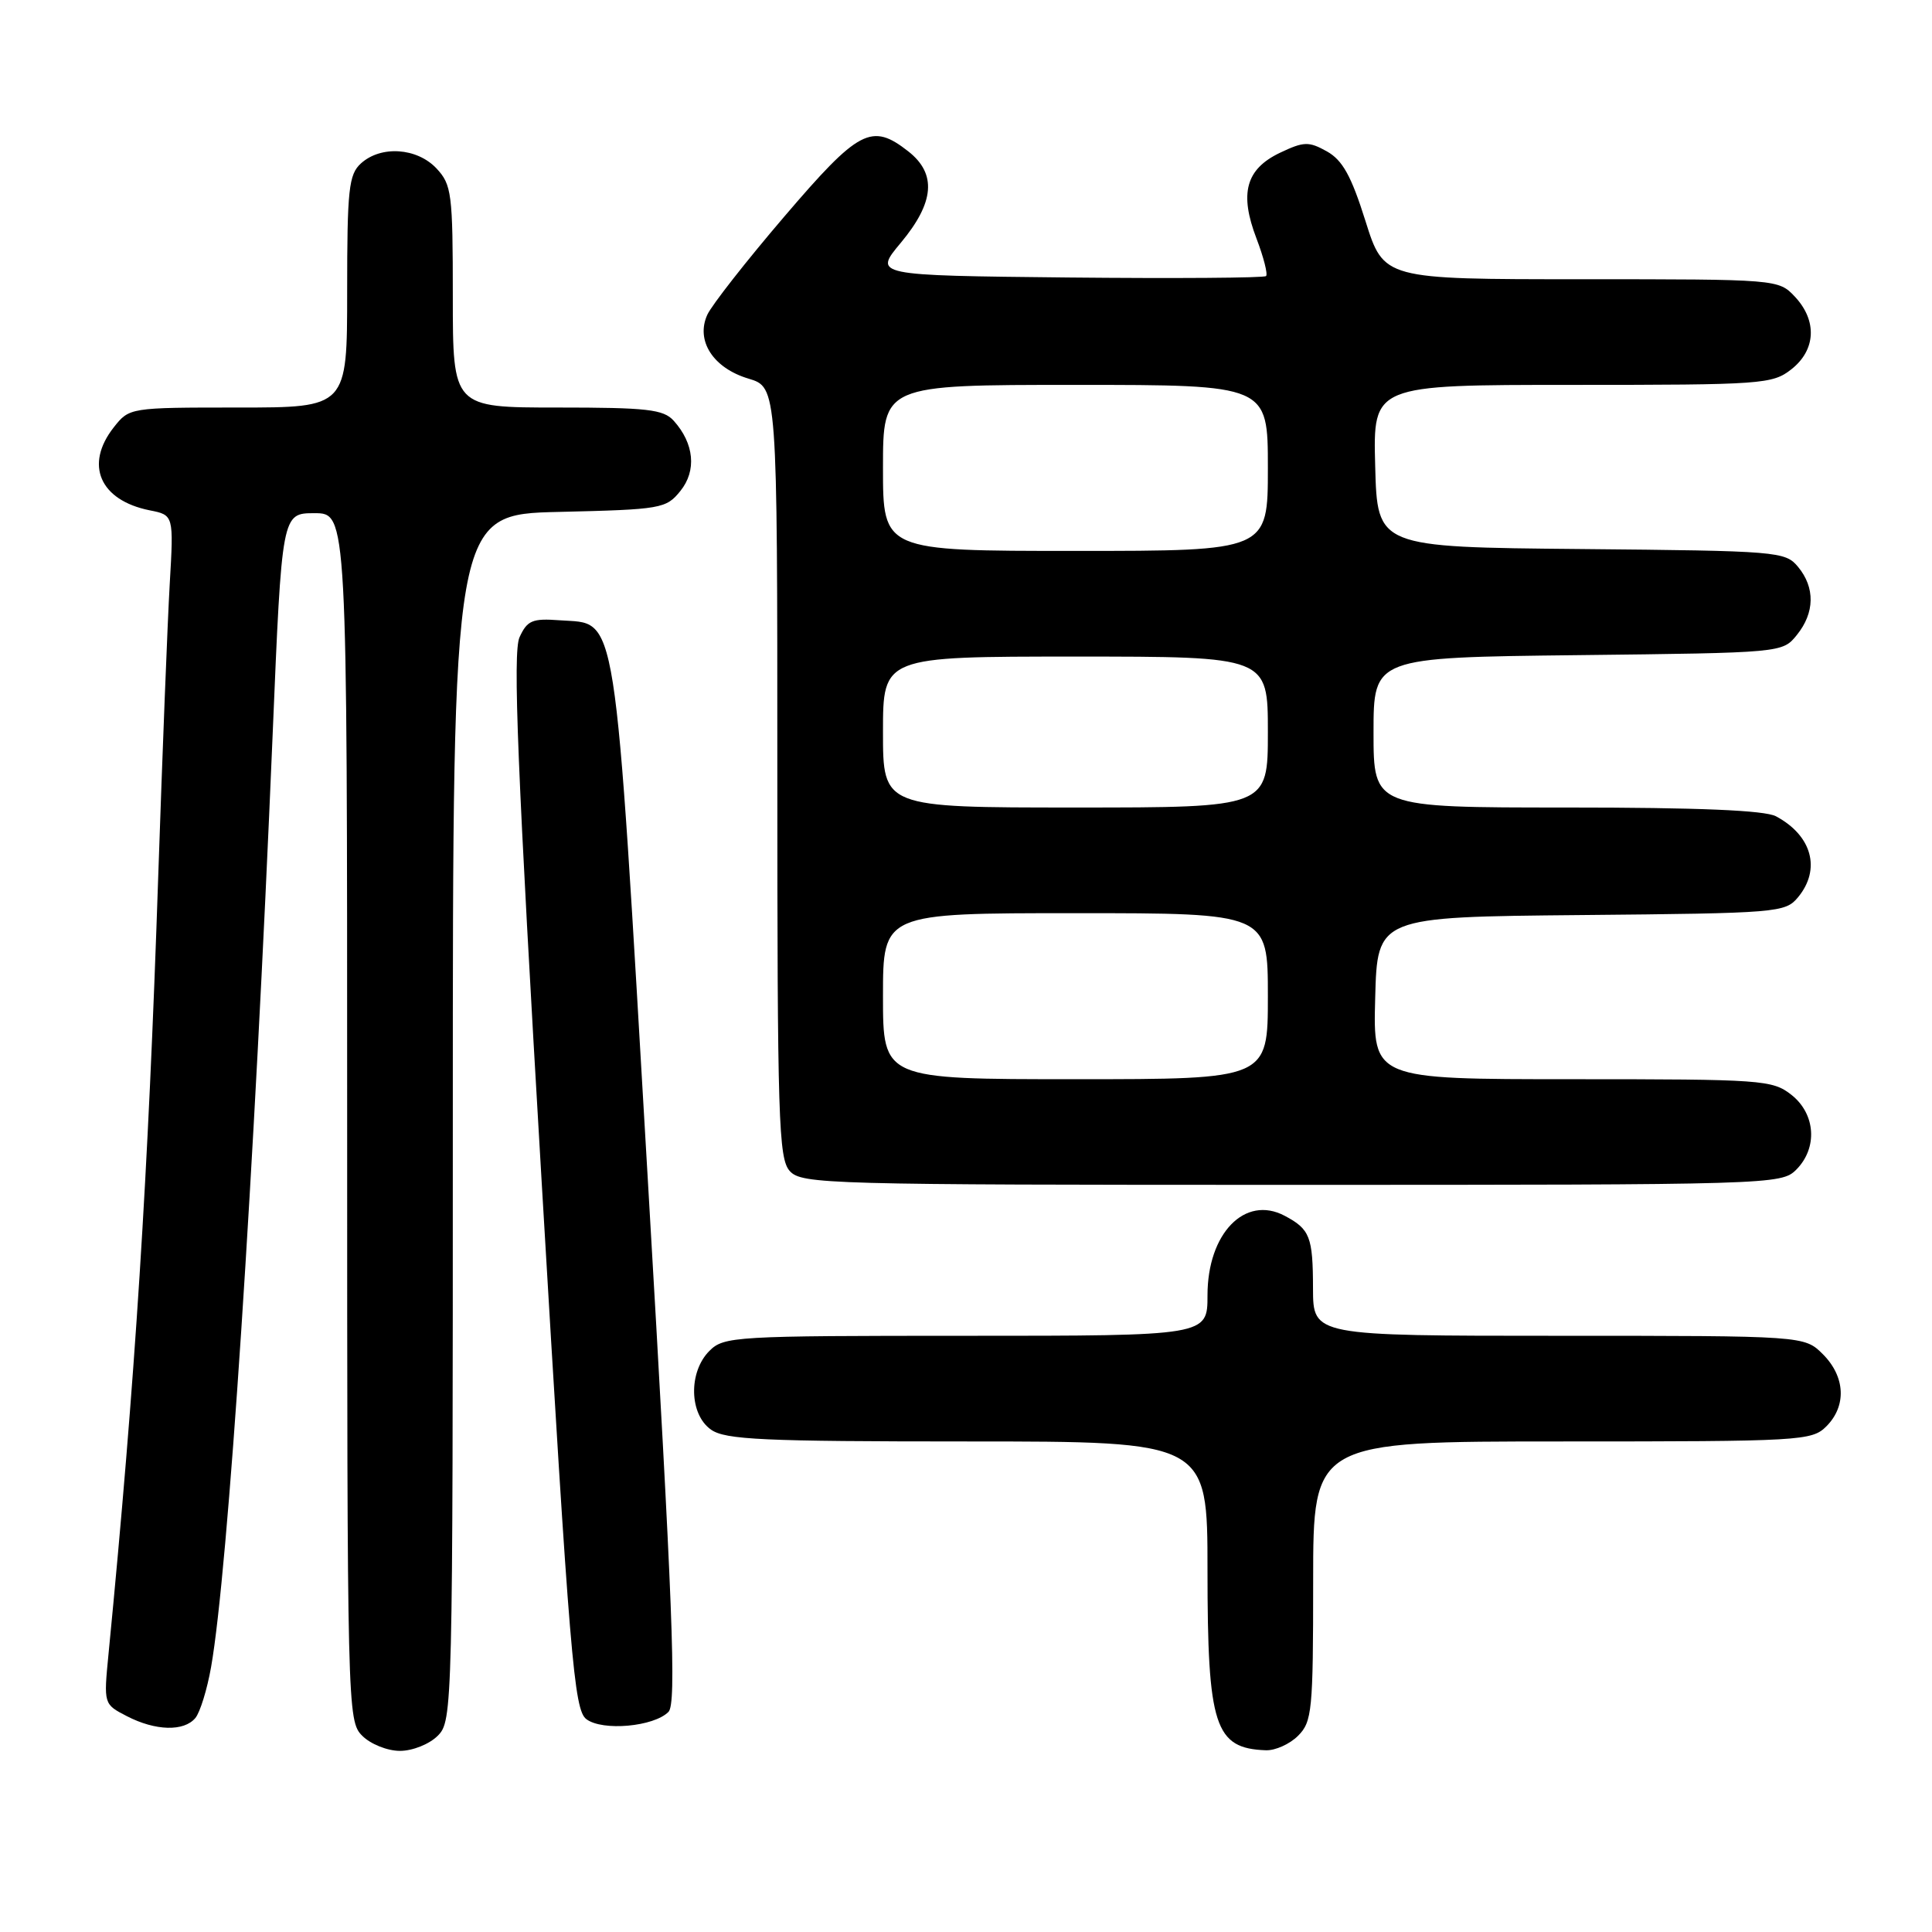 <?xml version="1.0" encoding="UTF-8" standalone="no"?>
<!DOCTYPE svg PUBLIC "-//W3C//DTD SVG 1.1//EN" "http://www.w3.org/Graphics/SVG/1.1/DTD/svg11.dtd" >
<svg xmlns="http://www.w3.org/2000/svg" xmlns:xlink="http://www.w3.org/1999/xlink" version="1.1" viewBox="0 0 256 256">
 <g >
 <path fill="currentColor"
d=" M 58.00 230.00 C 59.97 228.03 60.00 226.67 60.00 148.08 C 60.00 68.15 60.00 68.15 74.09 67.83 C 87.63 67.51 88.26 67.40 90.15 65.06 C 92.33 62.37 91.99 58.77 89.27 55.75 C 87.91 54.24 85.76 54.00 73.85 54.00 C 60.00 54.00 60.00 54.00 60.00 39.31 C 60.00 25.61 59.85 24.47 57.83 22.31 C 55.24 19.57 50.48 19.25 47.83 21.65 C 46.21 23.12 46.00 25.06 46.00 38.65 C 46.00 54.00 46.00 54.00 31.57 54.00 C 17.18 54.00 17.14 54.01 15.07 56.63 C 11.18 61.58 13.22 66.29 19.83 67.62 C 23.02 68.25 23.02 68.25 22.49 77.38 C 22.20 82.39 21.52 99.78 20.97 116.00 C 19.63 155.95 17.91 182.91 14.38 219.15 C 13.73 225.81 13.73 225.81 16.81 227.40 C 20.60 229.36 24.38 229.46 25.89 227.64 C 26.51 226.89 27.45 223.85 27.97 220.89 C 30.21 208.20 33.69 155.52 36.13 97.25 C 37.35 68.00 37.35 68.00 41.67 68.00 C 46.00 68.00 46.00 68.00 46.00 148.00 C 46.00 226.67 46.03 228.03 48.00 230.00 C 49.11 231.11 51.33 232.00 53.00 232.00 C 54.67 232.00 56.89 231.11 58.00 230.00 Z  M 172.00 230.00 C 173.86 228.14 174.00 226.67 174.00 209.50 C 174.00 191.00 174.00 191.00 207.00 191.00 C 238.67 191.00 240.08 190.92 242.00 189.00 C 244.70 186.30 244.52 182.43 241.55 179.45 C 239.09 177.00 239.09 177.00 206.55 177.00 C 174.00 177.00 174.00 177.00 173.98 170.75 C 173.97 163.87 173.58 162.87 170.21 161.09 C 164.95 158.32 160.00 163.44 160.00 171.63 C 160.00 177.00 160.00 177.00 128.00 177.00 C 97.33 177.00 95.92 177.08 94.00 179.00 C 91.20 181.80 91.32 187.41 94.22 189.44 C 96.12 190.77 101.08 191.00 128.22 191.00 C 160.00 191.00 160.00 191.00 160.00 208.05 C 160.00 228.74 160.95 231.68 167.75 231.92 C 168.99 231.96 170.90 231.10 172.00 230.00 Z  M 88.58 226.83 C 89.65 225.74 89.17 213.26 85.85 156.50 C 81.32 79.06 81.91 82.77 74.15 82.19 C 70.53 81.92 69.86 82.21 68.84 84.44 C 67.93 86.46 68.55 101.86 71.78 156.72 C 75.51 219.94 76.06 226.57 77.70 227.80 C 79.84 229.41 86.64 228.80 88.58 226.83 Z  M 238.00 155.00 C 240.88 152.12 240.59 147.61 237.37 145.07 C 234.85 143.09 233.52 143.00 208.33 143.00 C 181.93 143.00 181.93 143.00 182.22 132.25 C 182.50 121.50 182.50 121.50 209.50 121.25 C 235.61 121.01 236.56 120.93 238.25 118.89 C 241.32 115.18 240.10 110.71 235.32 108.16 C 233.82 107.37 225.08 107.00 207.57 107.00 C 182.00 107.00 182.00 107.00 182.00 97.06 C 182.00 87.12 182.00 87.12 209.09 86.81 C 236.18 86.50 236.18 86.50 238.09 84.14 C 240.47 81.20 240.53 77.86 238.25 75.11 C 236.56 73.07 235.61 72.99 209.50 72.75 C 182.50 72.50 182.50 72.50 182.22 61.75 C 181.93 51.00 181.93 51.00 208.33 51.00 C 233.52 51.00 234.85 50.91 237.37 48.93 C 240.62 46.37 240.81 42.49 237.83 39.31 C 235.66 37.01 235.54 37.00 209.51 37.00 C 183.36 37.00 183.36 37.00 180.93 29.28 C 179.05 23.30 177.89 21.22 175.82 20.06 C 173.41 18.72 172.77 18.74 169.59 20.25 C 165.08 22.41 164.20 25.62 166.49 31.60 C 167.44 34.09 168.01 36.33 167.76 36.58 C 167.50 36.83 155.70 36.91 141.52 36.77 C 115.74 36.50 115.74 36.50 119.37 32.16 C 123.82 26.82 124.14 23.04 120.37 20.07 C 115.49 16.24 113.82 17.12 103.92 28.70 C 98.89 34.58 94.30 40.44 93.72 41.71 C 92.16 45.14 94.49 48.77 99.18 50.17 C 103.00 51.32 103.00 51.32 103.00 102.33 C 103.00 148.39 103.16 153.52 104.65 155.17 C 106.23 156.91 109.60 157.00 171.15 157.00 C 234.67 157.00 236.04 156.96 238.00 155.00 Z  M 117.00 132.00 C 117.00 121.00 117.00 121.00 142.50 121.00 C 168.00 121.00 168.00 121.00 168.00 132.00 C 168.00 143.00 168.00 143.00 142.50 143.00 C 117.00 143.00 117.00 143.00 117.00 132.00 Z  M 117.00 97.00 C 117.00 87.00 117.00 87.00 142.50 87.00 C 168.00 87.00 168.00 87.00 168.00 97.00 C 168.00 107.00 168.00 107.00 142.50 107.00 C 117.00 107.00 117.00 107.00 117.00 97.00 Z  M 117.00 62.00 C 117.00 51.00 117.00 51.00 142.50 51.00 C 168.00 51.00 168.00 51.00 168.00 62.00 C 168.00 73.00 168.00 73.00 142.50 73.00 C 117.00 73.00 117.00 73.00 117.00 62.00 Z "/>
</g>
</svg>